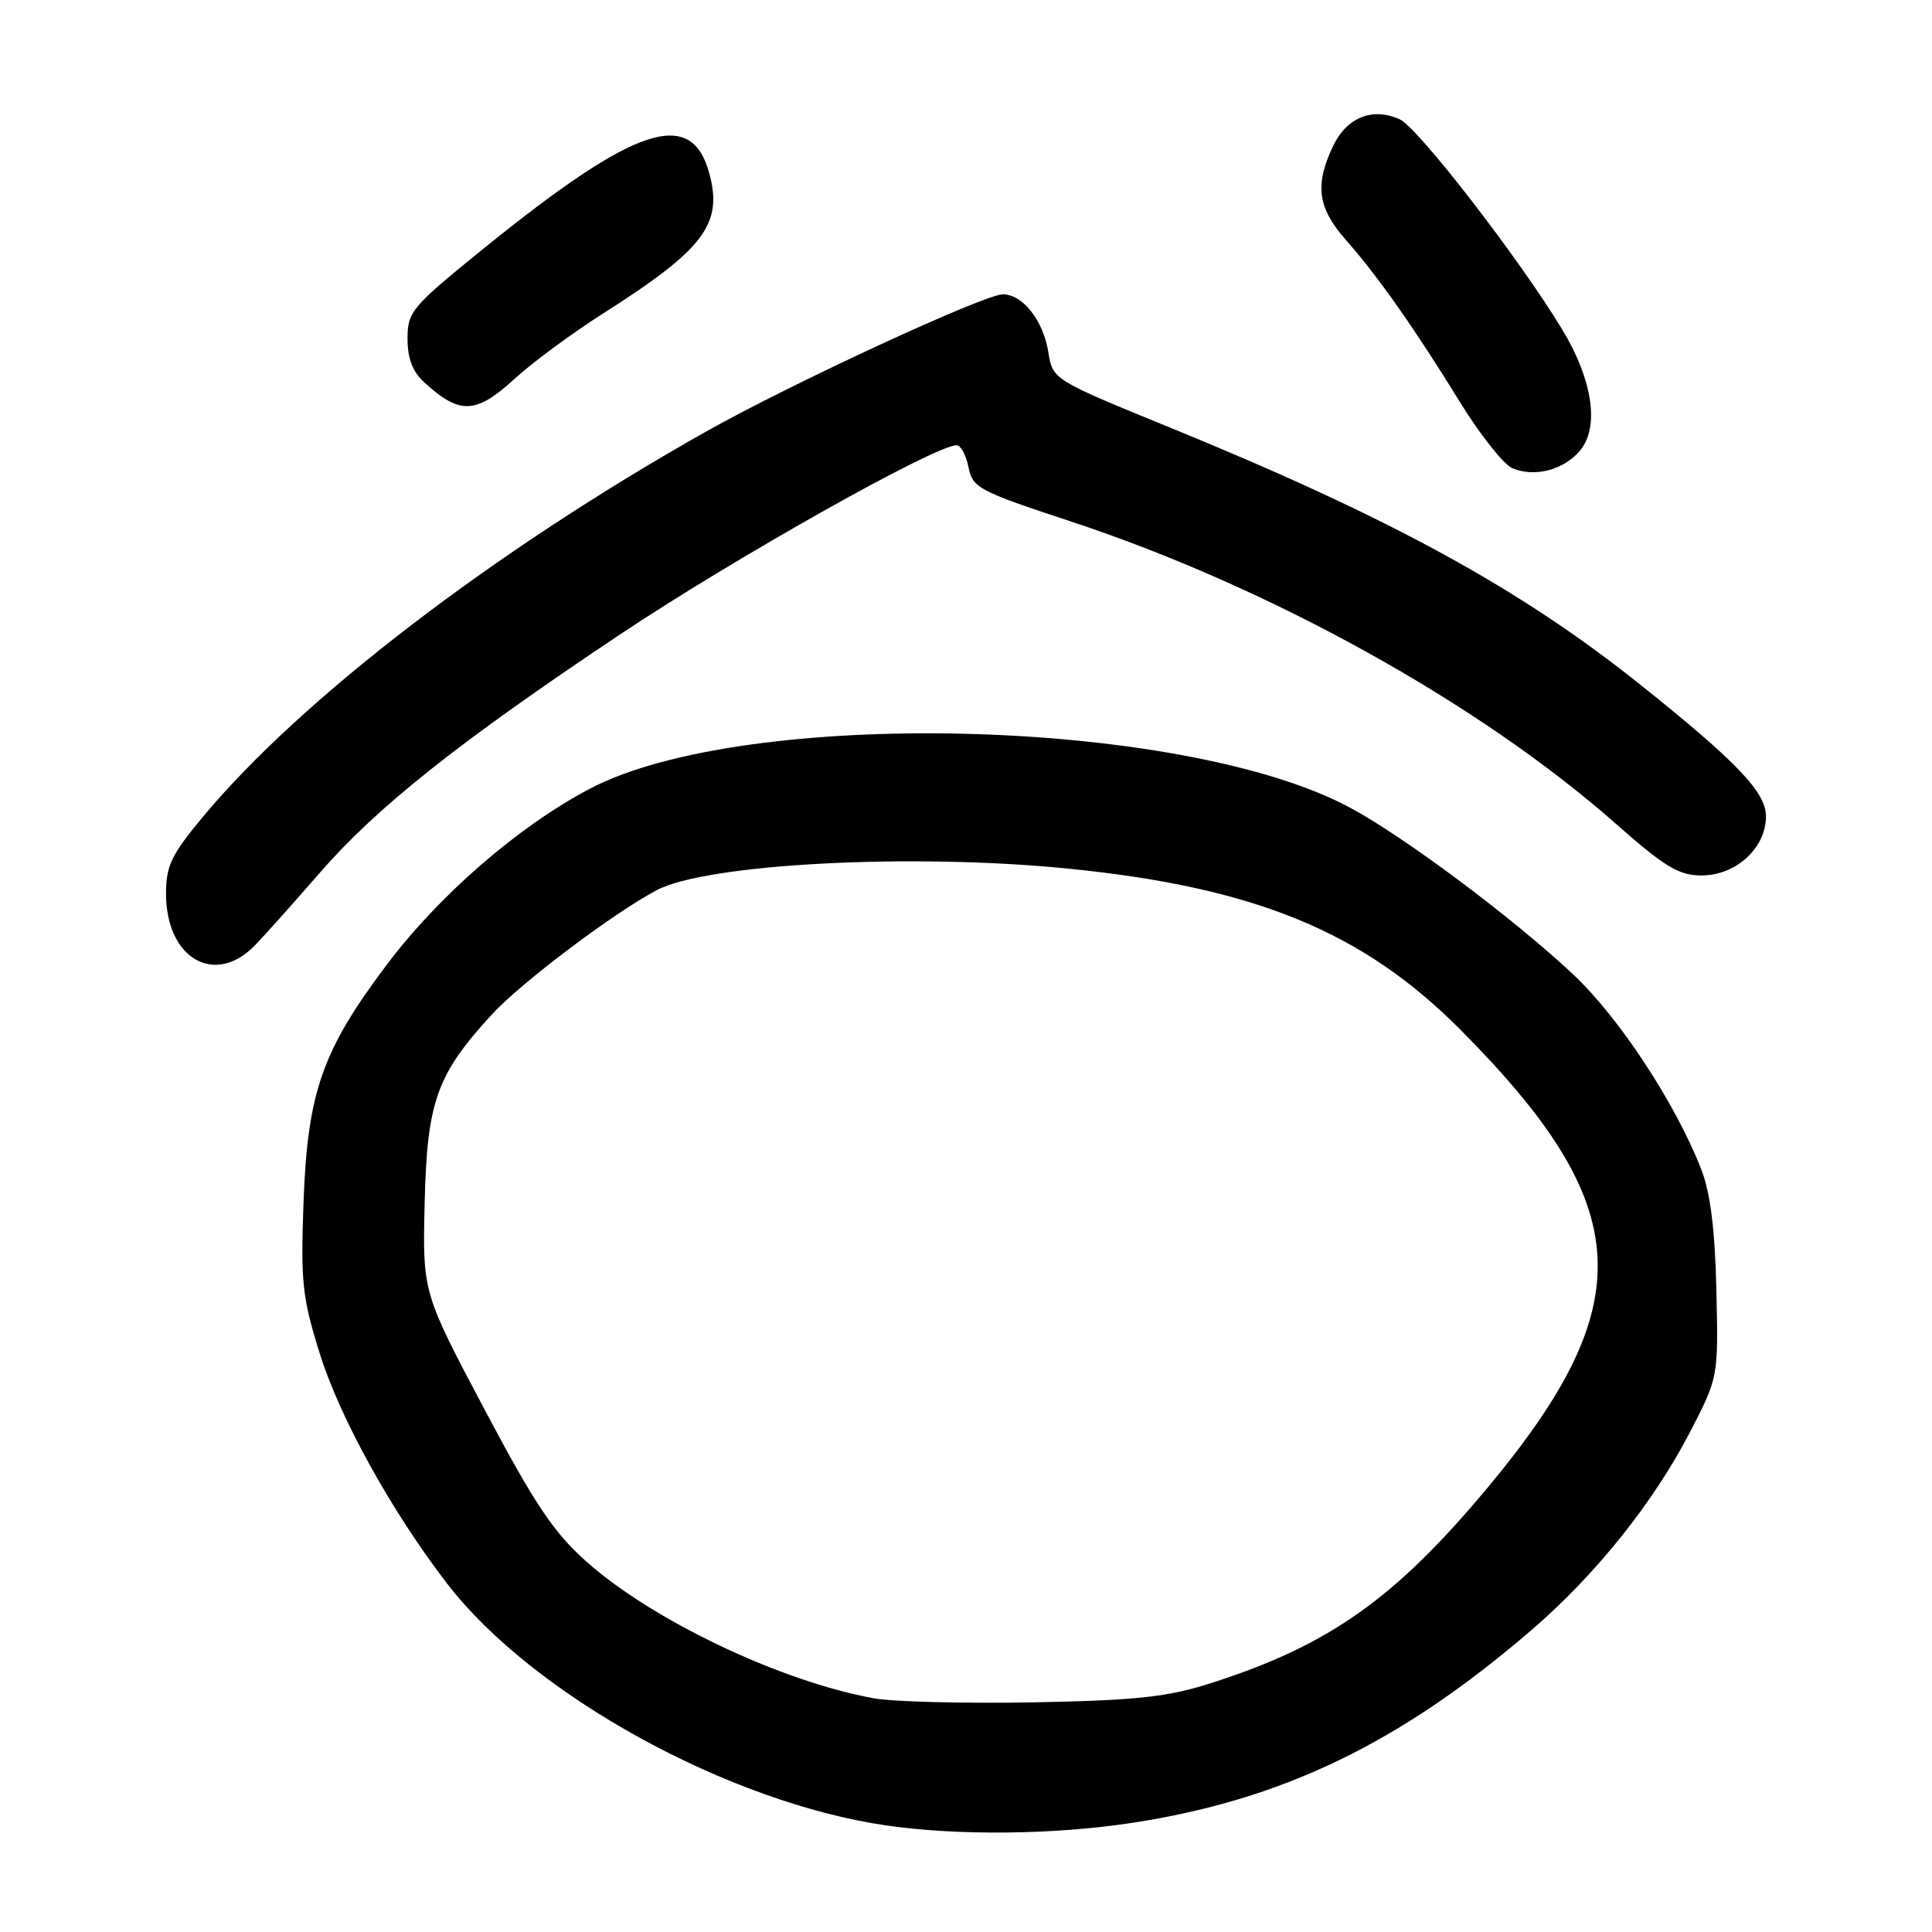 <?xml version="1.0" encoding="UTF-8" standalone="no"?>
<!DOCTYPE svg PUBLIC "-//W3C//DTD SVG 1.1//EN" "http://www.w3.org/Graphics/SVG/1.1/DTD/svg11.dtd" >
<svg xmlns="http://www.w3.org/2000/svg" xmlns:xlink="http://www.w3.org/1999/xlink" version="1.1" viewBox="0 0 256 256">
 <g >
 <path fill="currentColor"
d=" M 150.00 241.54 C 169.93 238.50 185.53 230.97 202.93 215.99 C 211.42 208.69 219.11 199.08 223.95 189.73 C 227.69 182.49 227.69 182.49 227.43 170.98 C 227.25 162.97 226.64 158.10 225.44 154.98 C 222.07 146.28 214.53 134.80 208.43 129.09 C 200.38 121.55 185.96 110.79 178.78 106.96 C 156.48 95.08 98.62 93.69 78.08 104.55 C 68.63 109.55 58.23 118.57 51.25 127.83 C 42.70 139.17 40.75 144.74 40.22 159.29 C 39.83 169.86 40.05 171.92 42.36 179.32 C 45.02 187.86 51.88 200.26 59.24 209.83 C 70.60 224.60 96.52 238.86 117.50 241.89 C 126.94 243.25 139.66 243.12 150.00 241.54 Z  M 33.83 125.21 C 35.30 123.68 39.09 119.43 42.26 115.78 C 49.83 107.04 60.65 98.43 82.00 84.17 C 97.27 73.97 123.90 59.00 126.76 59.00 C 127.31 59.00 128.01 60.31 128.33 61.91 C 128.88 64.64 129.68 65.07 141.70 69.03 C 168.17 77.75 195.91 93.12 214.06 109.11 C 220.64 114.91 222.44 116.00 225.48 116.00 C 230.03 116.00 234.00 112.36 234.00 108.18 C 234.00 104.99 230.24 101.04 217.50 90.84 C 201.46 78.00 184.33 68.63 155.00 56.64 C 139.50 50.31 139.50 50.31 138.91 46.66 C 138.23 42.45 135.51 39.00 132.88 39.00 C 130.43 39.00 104.91 50.80 93.62 57.15 C 65.60 72.92 39.91 92.58 26.89 108.23 C 22.70 113.26 22.00 114.72 22.00 118.42 C 22.00 127.04 28.50 130.77 33.83 125.21 Z  M 209.35 59.72 C 211.97 56.61 211.05 50.32 206.97 43.61 C 201.29 34.23 187.90 16.91 185.47 15.81 C 181.87 14.17 178.44 15.55 176.62 19.39 C 174.19 24.51 174.60 27.54 178.30 31.75 C 182.58 36.60 187.48 43.57 193.49 53.34 C 196.15 57.65 199.26 61.57 200.41 62.05 C 203.37 63.28 207.19 62.28 209.35 59.72 Z  M 68.27 50.12 C 70.60 47.99 75.88 44.10 80.00 41.48 C 93.26 33.05 95.80 29.70 94.00 23.01 C 91.62 14.17 84.23 16.62 64.11 32.91 C 54.53 40.67 54.00 41.29 54.00 44.87 C 54.00 47.52 54.68 49.27 56.25 50.70 C 60.96 54.99 63.08 54.89 68.27 50.12 Z  M 115.76 225.03 C 103.44 222.79 86.42 214.70 77.68 206.90 C 73.34 203.03 70.85 199.31 64.17 186.70 C 55.99 171.25 55.99 171.25 56.27 159.37 C 56.59 145.90 57.87 142.36 65.25 134.34 C 69.09 130.18 81.33 120.96 87.00 117.96 C 93.65 114.44 120.86 113.02 141.58 115.10 C 166.32 117.58 180.59 123.45 193.51 136.44 C 216.75 159.81 217.50 172.69 197.06 197.19 C 184.82 211.85 176.06 218.04 160.50 223.01 C 154.68 224.87 150.73 225.30 137.00 225.57 C 127.92 225.74 118.37 225.50 115.76 225.03 Z "/>
</g>
</svg>